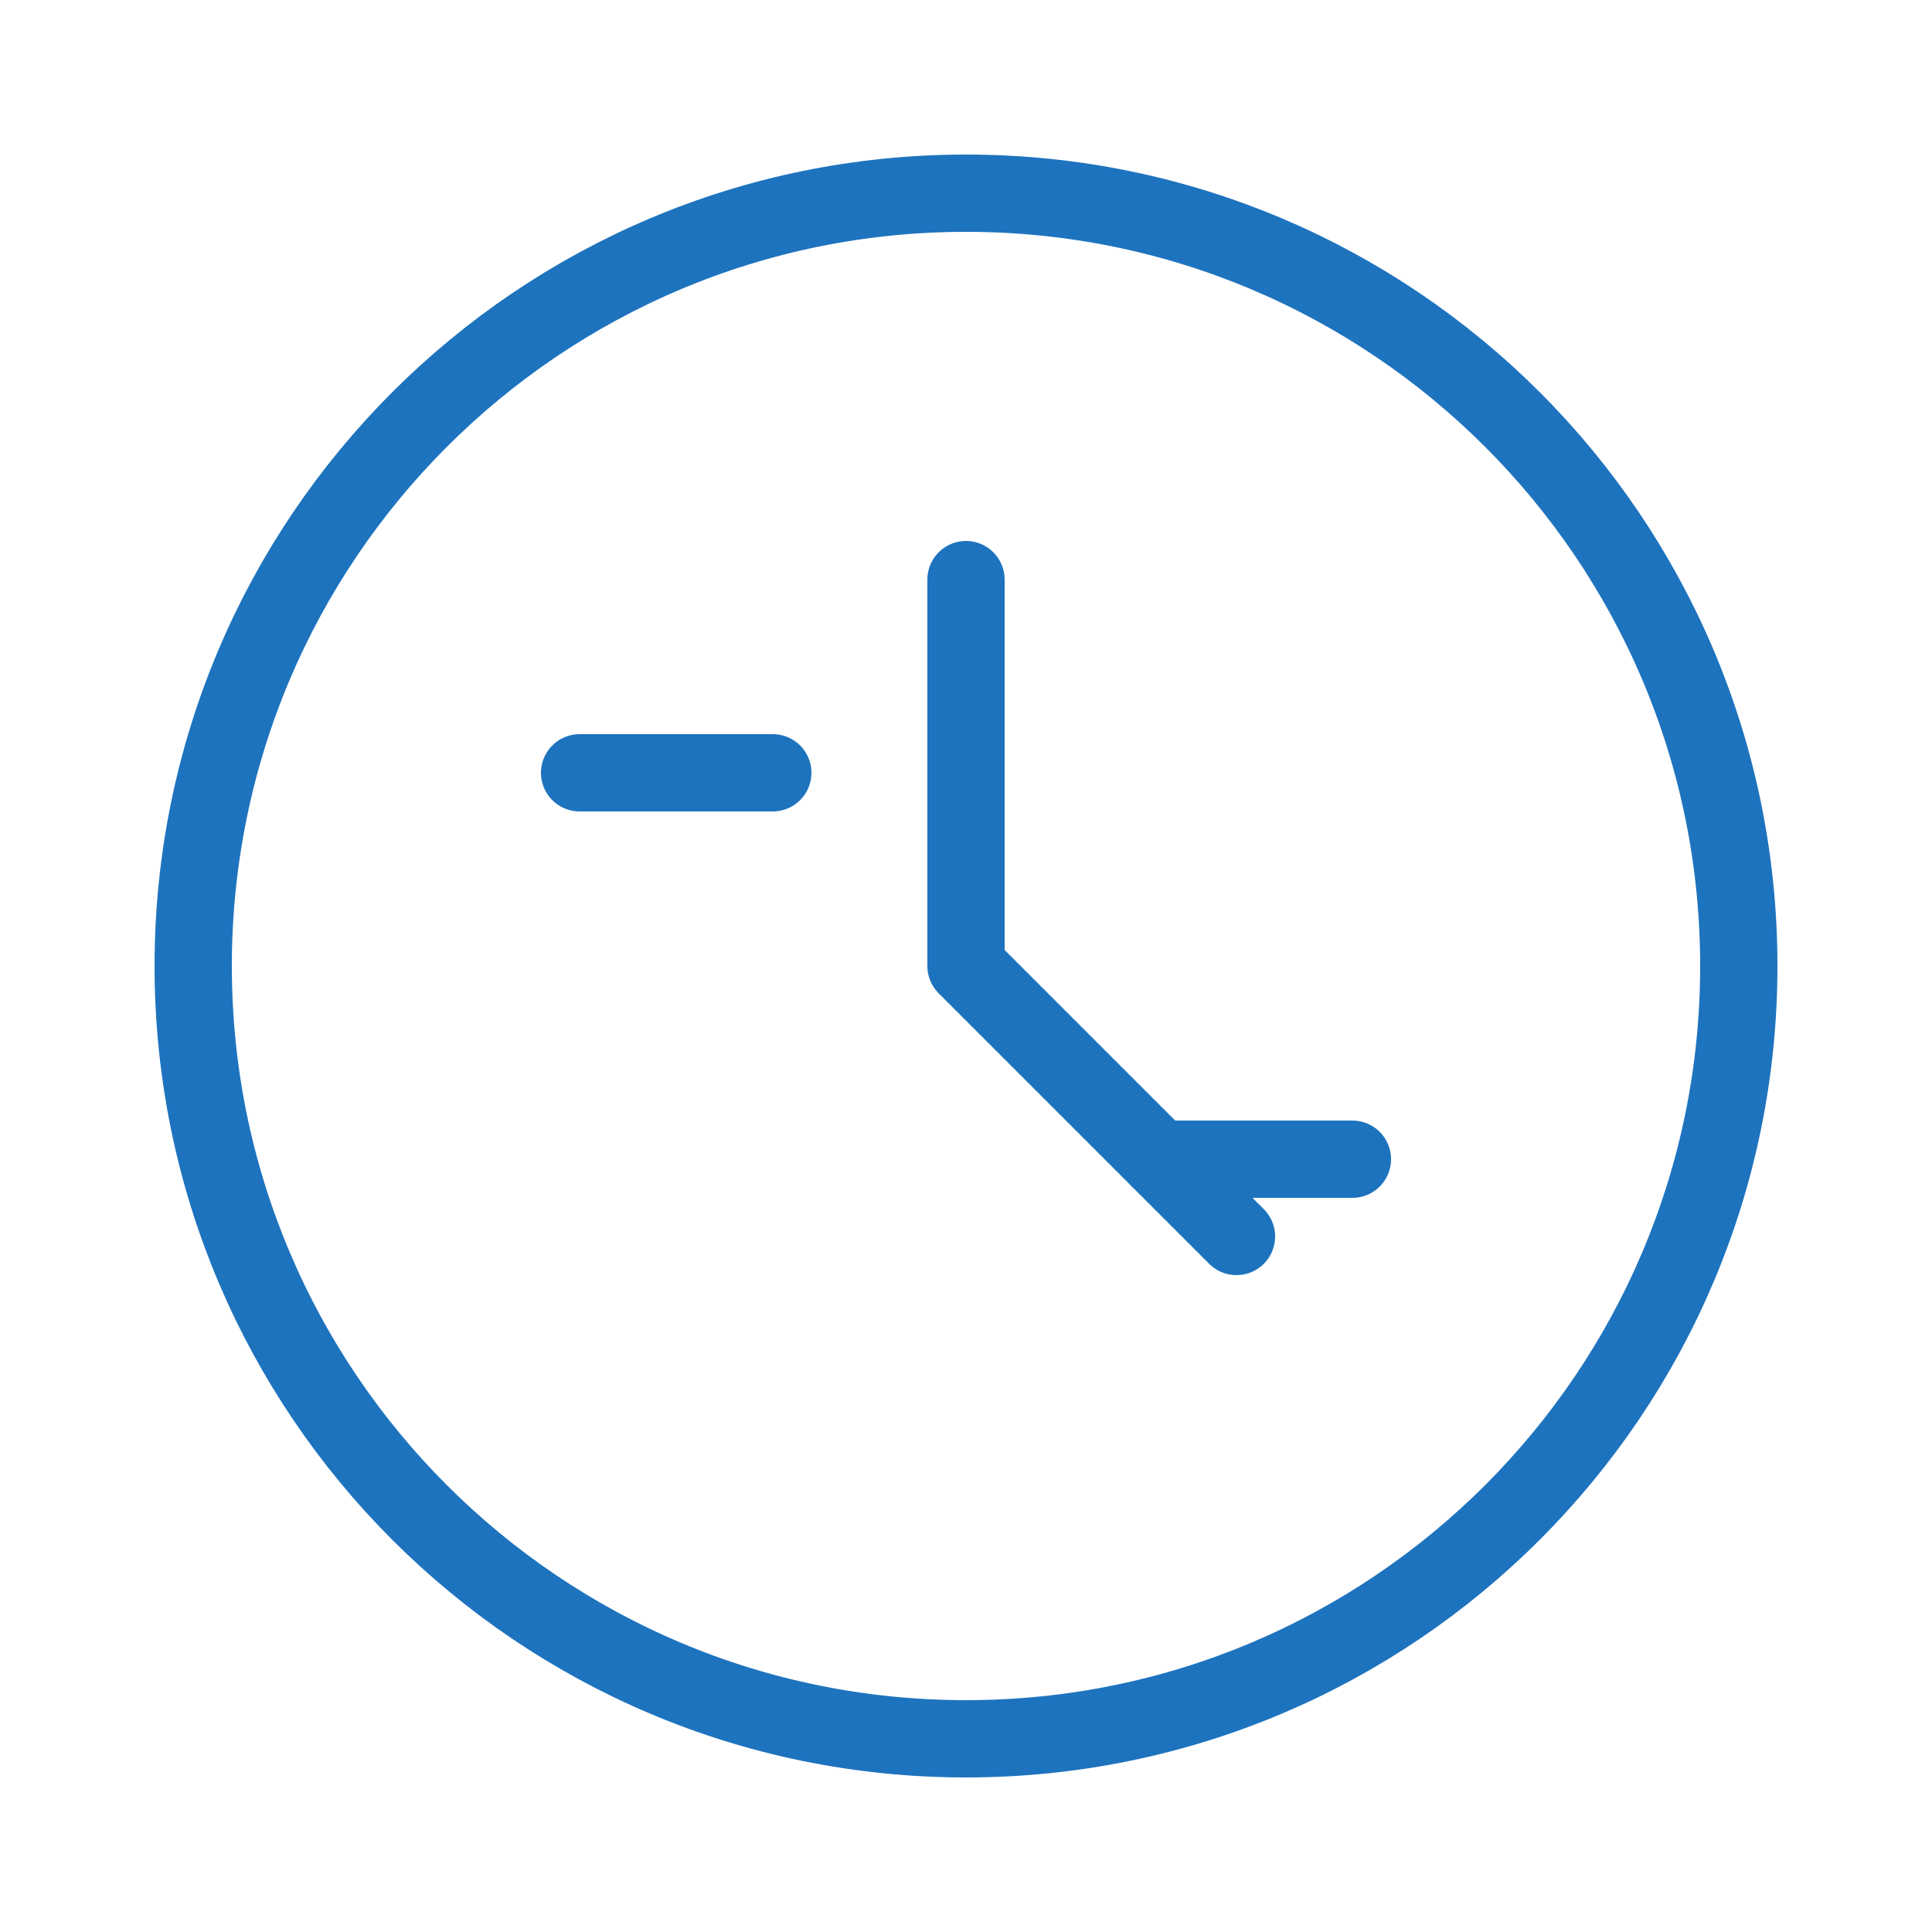 <?xml version="1.0" encoding="UTF-8"?>
<svg width="50" height="50" viewBox="0 0 50 50" fill="none" xmlns="http://www.w3.org/2000/svg">
    <path d="M25 45C36.046 45 45 36.046 45 25C45 13.954 36.046 5 25 5C13.954 5 5 13.954 5 25C5 36.046 13.954 45 25 45Z" stroke="#1E73BE" stroke-width="2" stroke-linecap="round" stroke-linejoin="round"/>
    <path d="M25 15V25L32 32" stroke="#1E73BE" stroke-width="2" stroke-linecap="round" stroke-linejoin="round"/>
    <path d="M15 20H20M30 30H35" stroke="#1E73BE" stroke-width="2" stroke-linecap="round" stroke-linejoin="round"/>
</svg> 